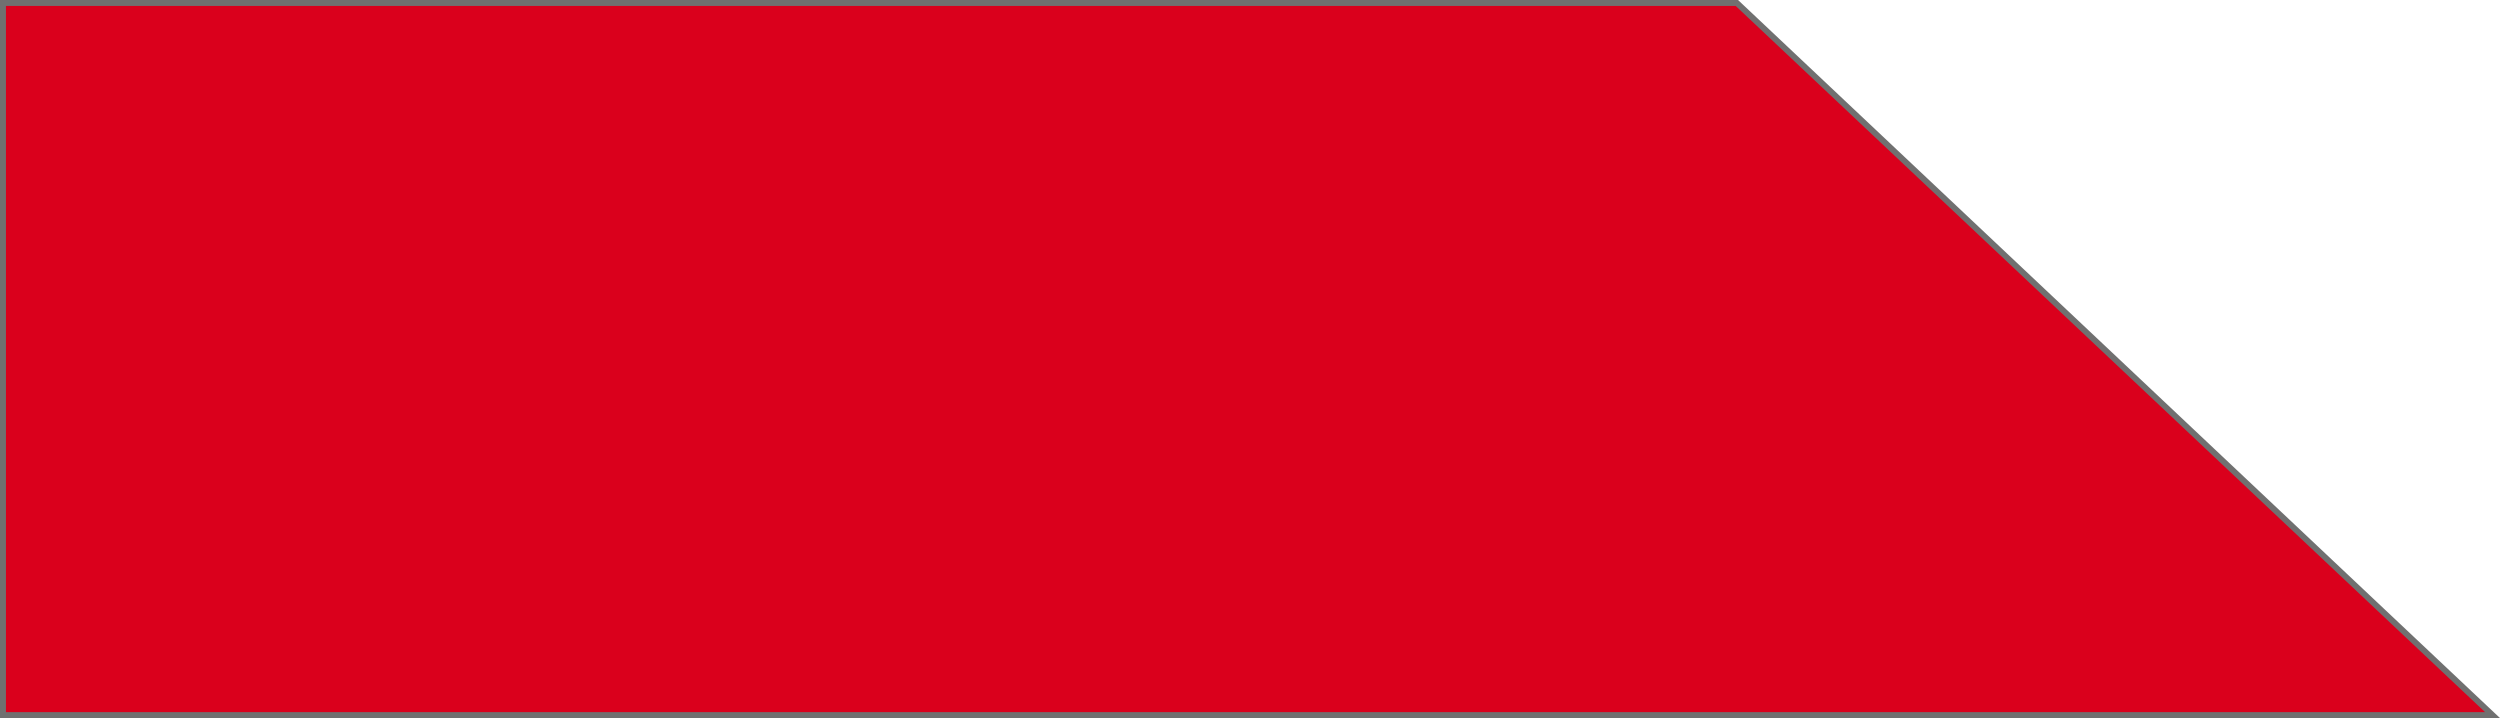 <svg xmlns="http://www.w3.org/2000/svg" width="421.277" height="121" viewBox="0 0 421.277 121">
  <g id="Pfad_1" data-name="Pfad 1" fill="#da001c">
    <path d="M 420.017 120.5 L 0.5 120.5 L 0.5 0.5 L 292.678 0.5 L 420.017 120.5 Z" stroke="none"/>
    <path d="M 1 1 L 1 120 L 418.757 120 L 292.48 1 L 1 1 M 0 0 L 292.877 0 L 421.277 121 L 0 121 L 0 0 Z" stroke="none" fill="#707070"/>
  </g>
</svg>
